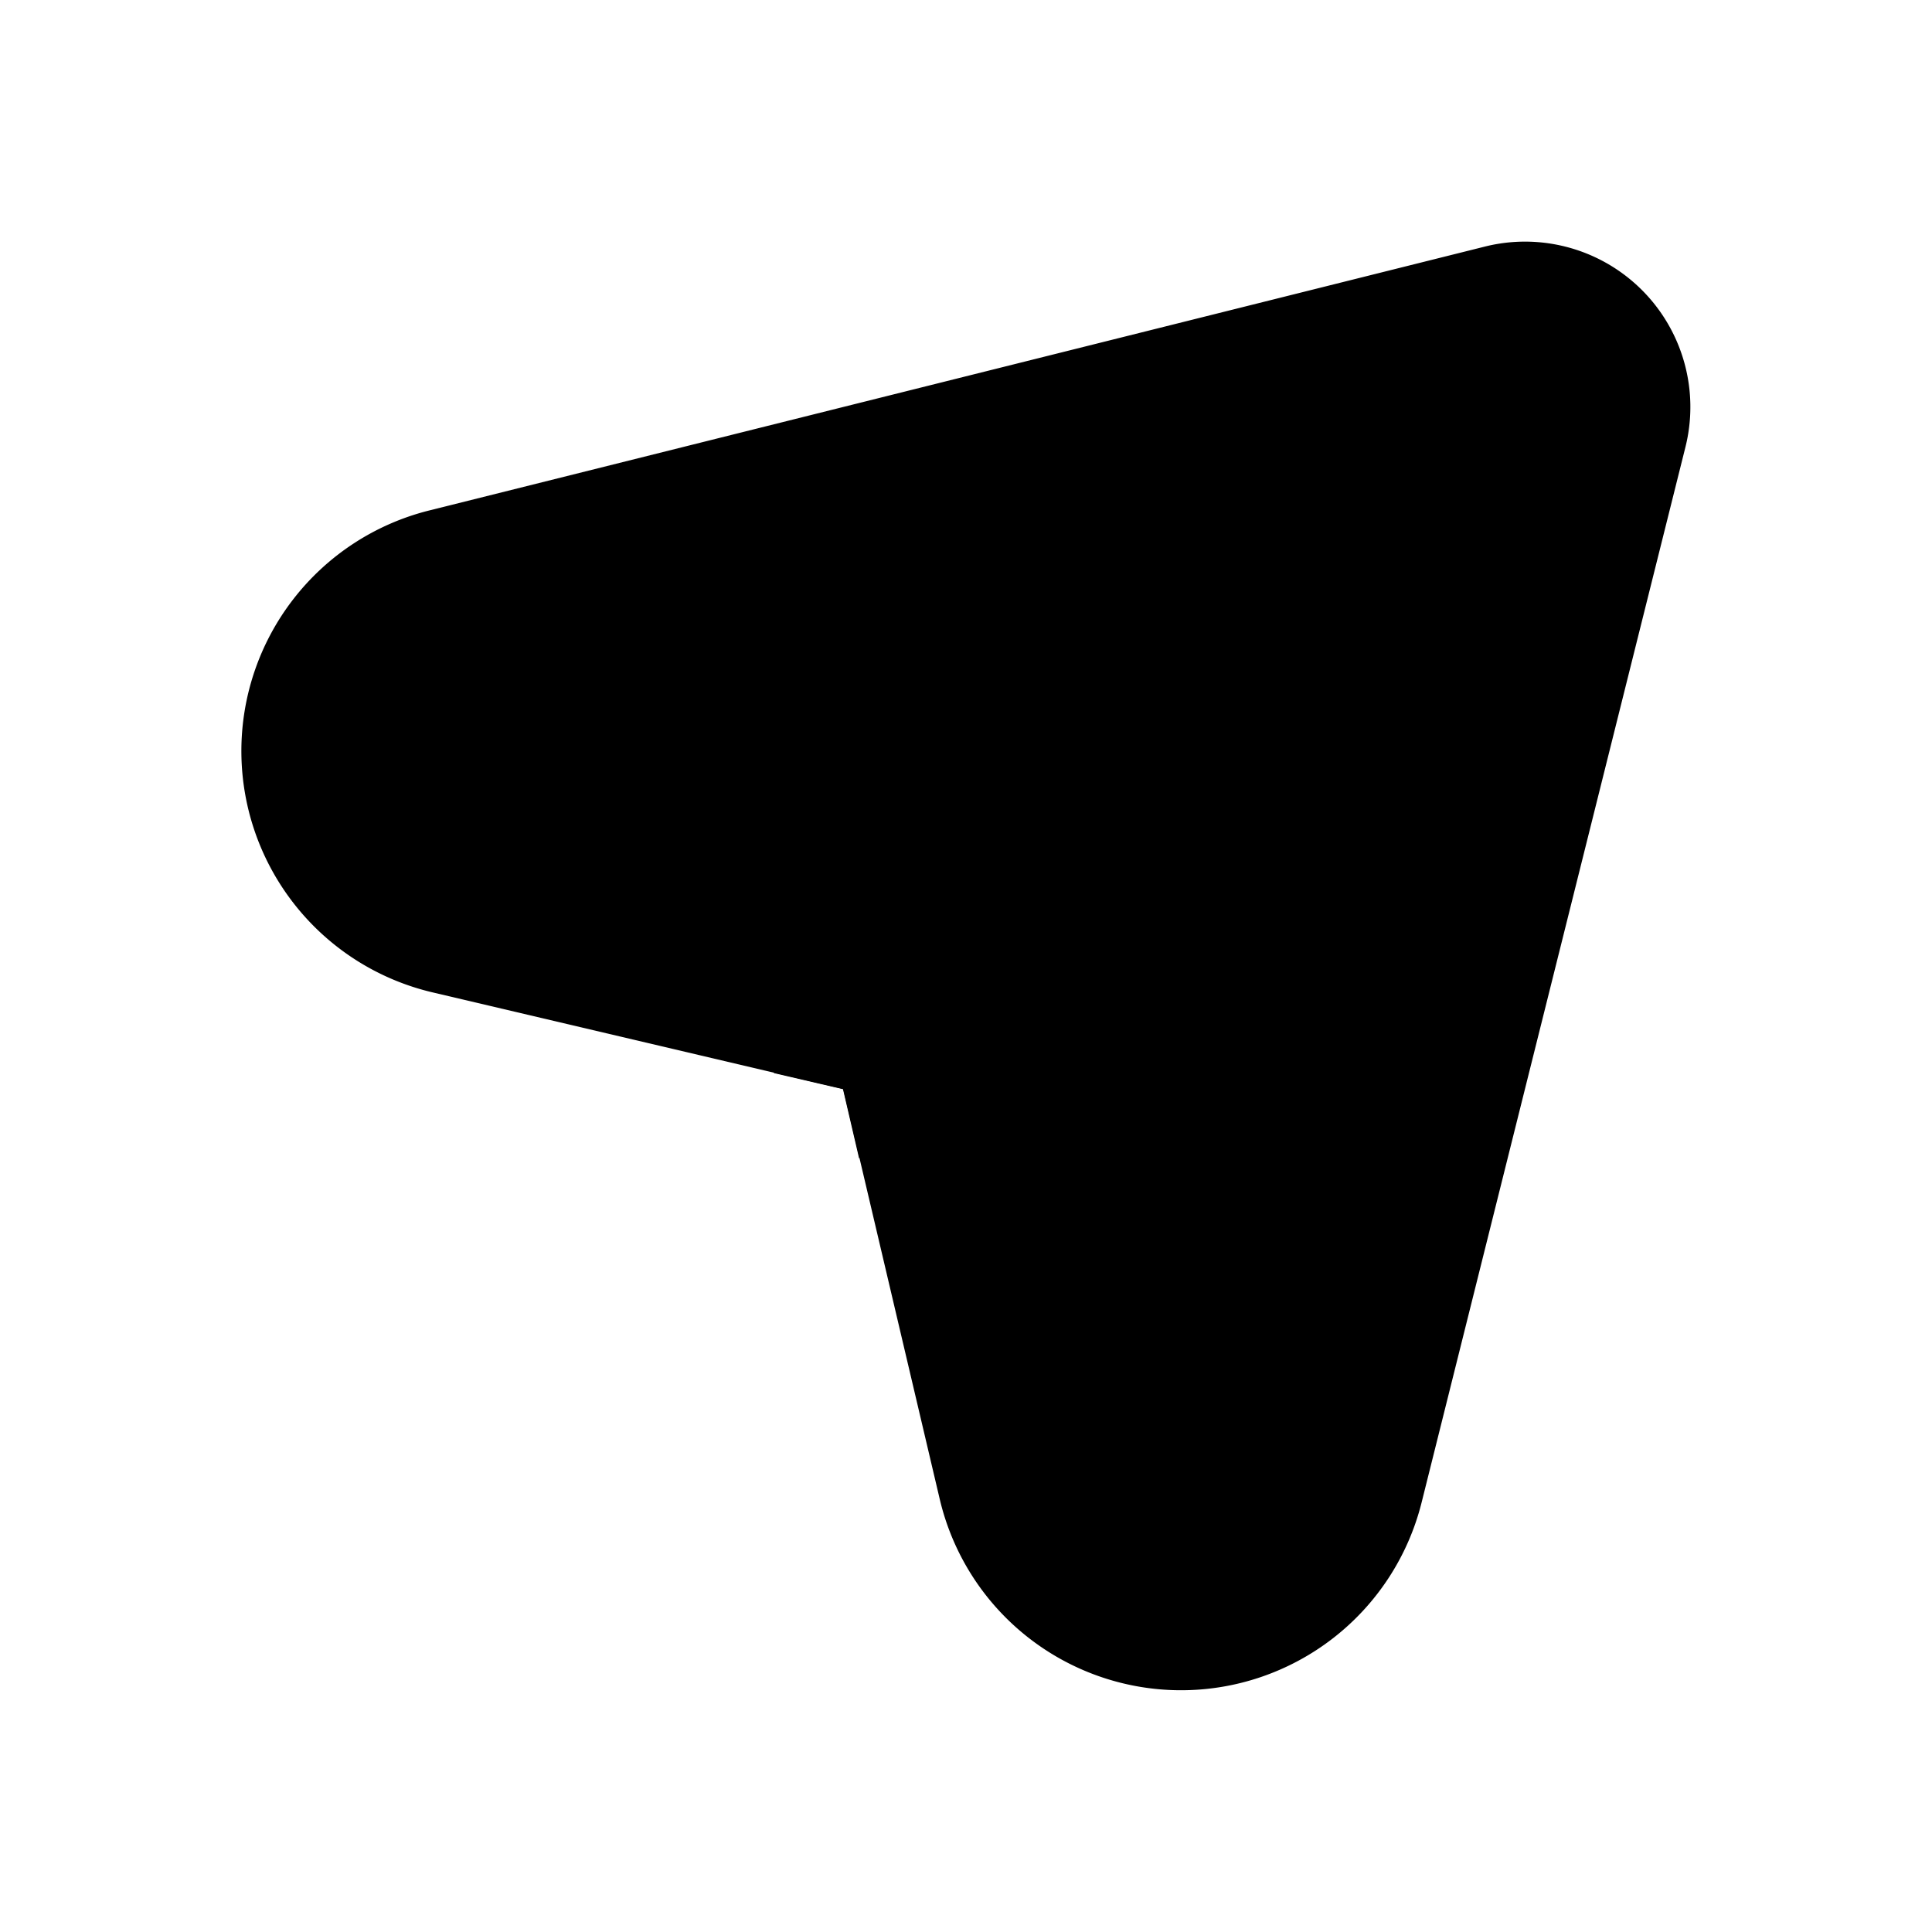 <svg xmlns="http://www.w3.org/2000/svg" width="24" height="24" viewBox="0 0 24 24">
    <path class="pr-icon-duotone-secondary" d="M17.659,18.667,20.937,5.554a2.054,2.054,0,0,0-2.491-2.491L5.333,6.341a3.08,3.08,0,0,0,.042,5.987l5.1,1.2,1.2,5.1A3.08,3.08,0,0,0,17.659,18.667Z"/>
    <path class="pr-icon-duotone-primary" d="M15.533,9.53l-4.861,4.86-.2-.86-.86-.2,4.86-4.86a.75.75,0,0,1,1.061,1.06Z"/>
</svg>